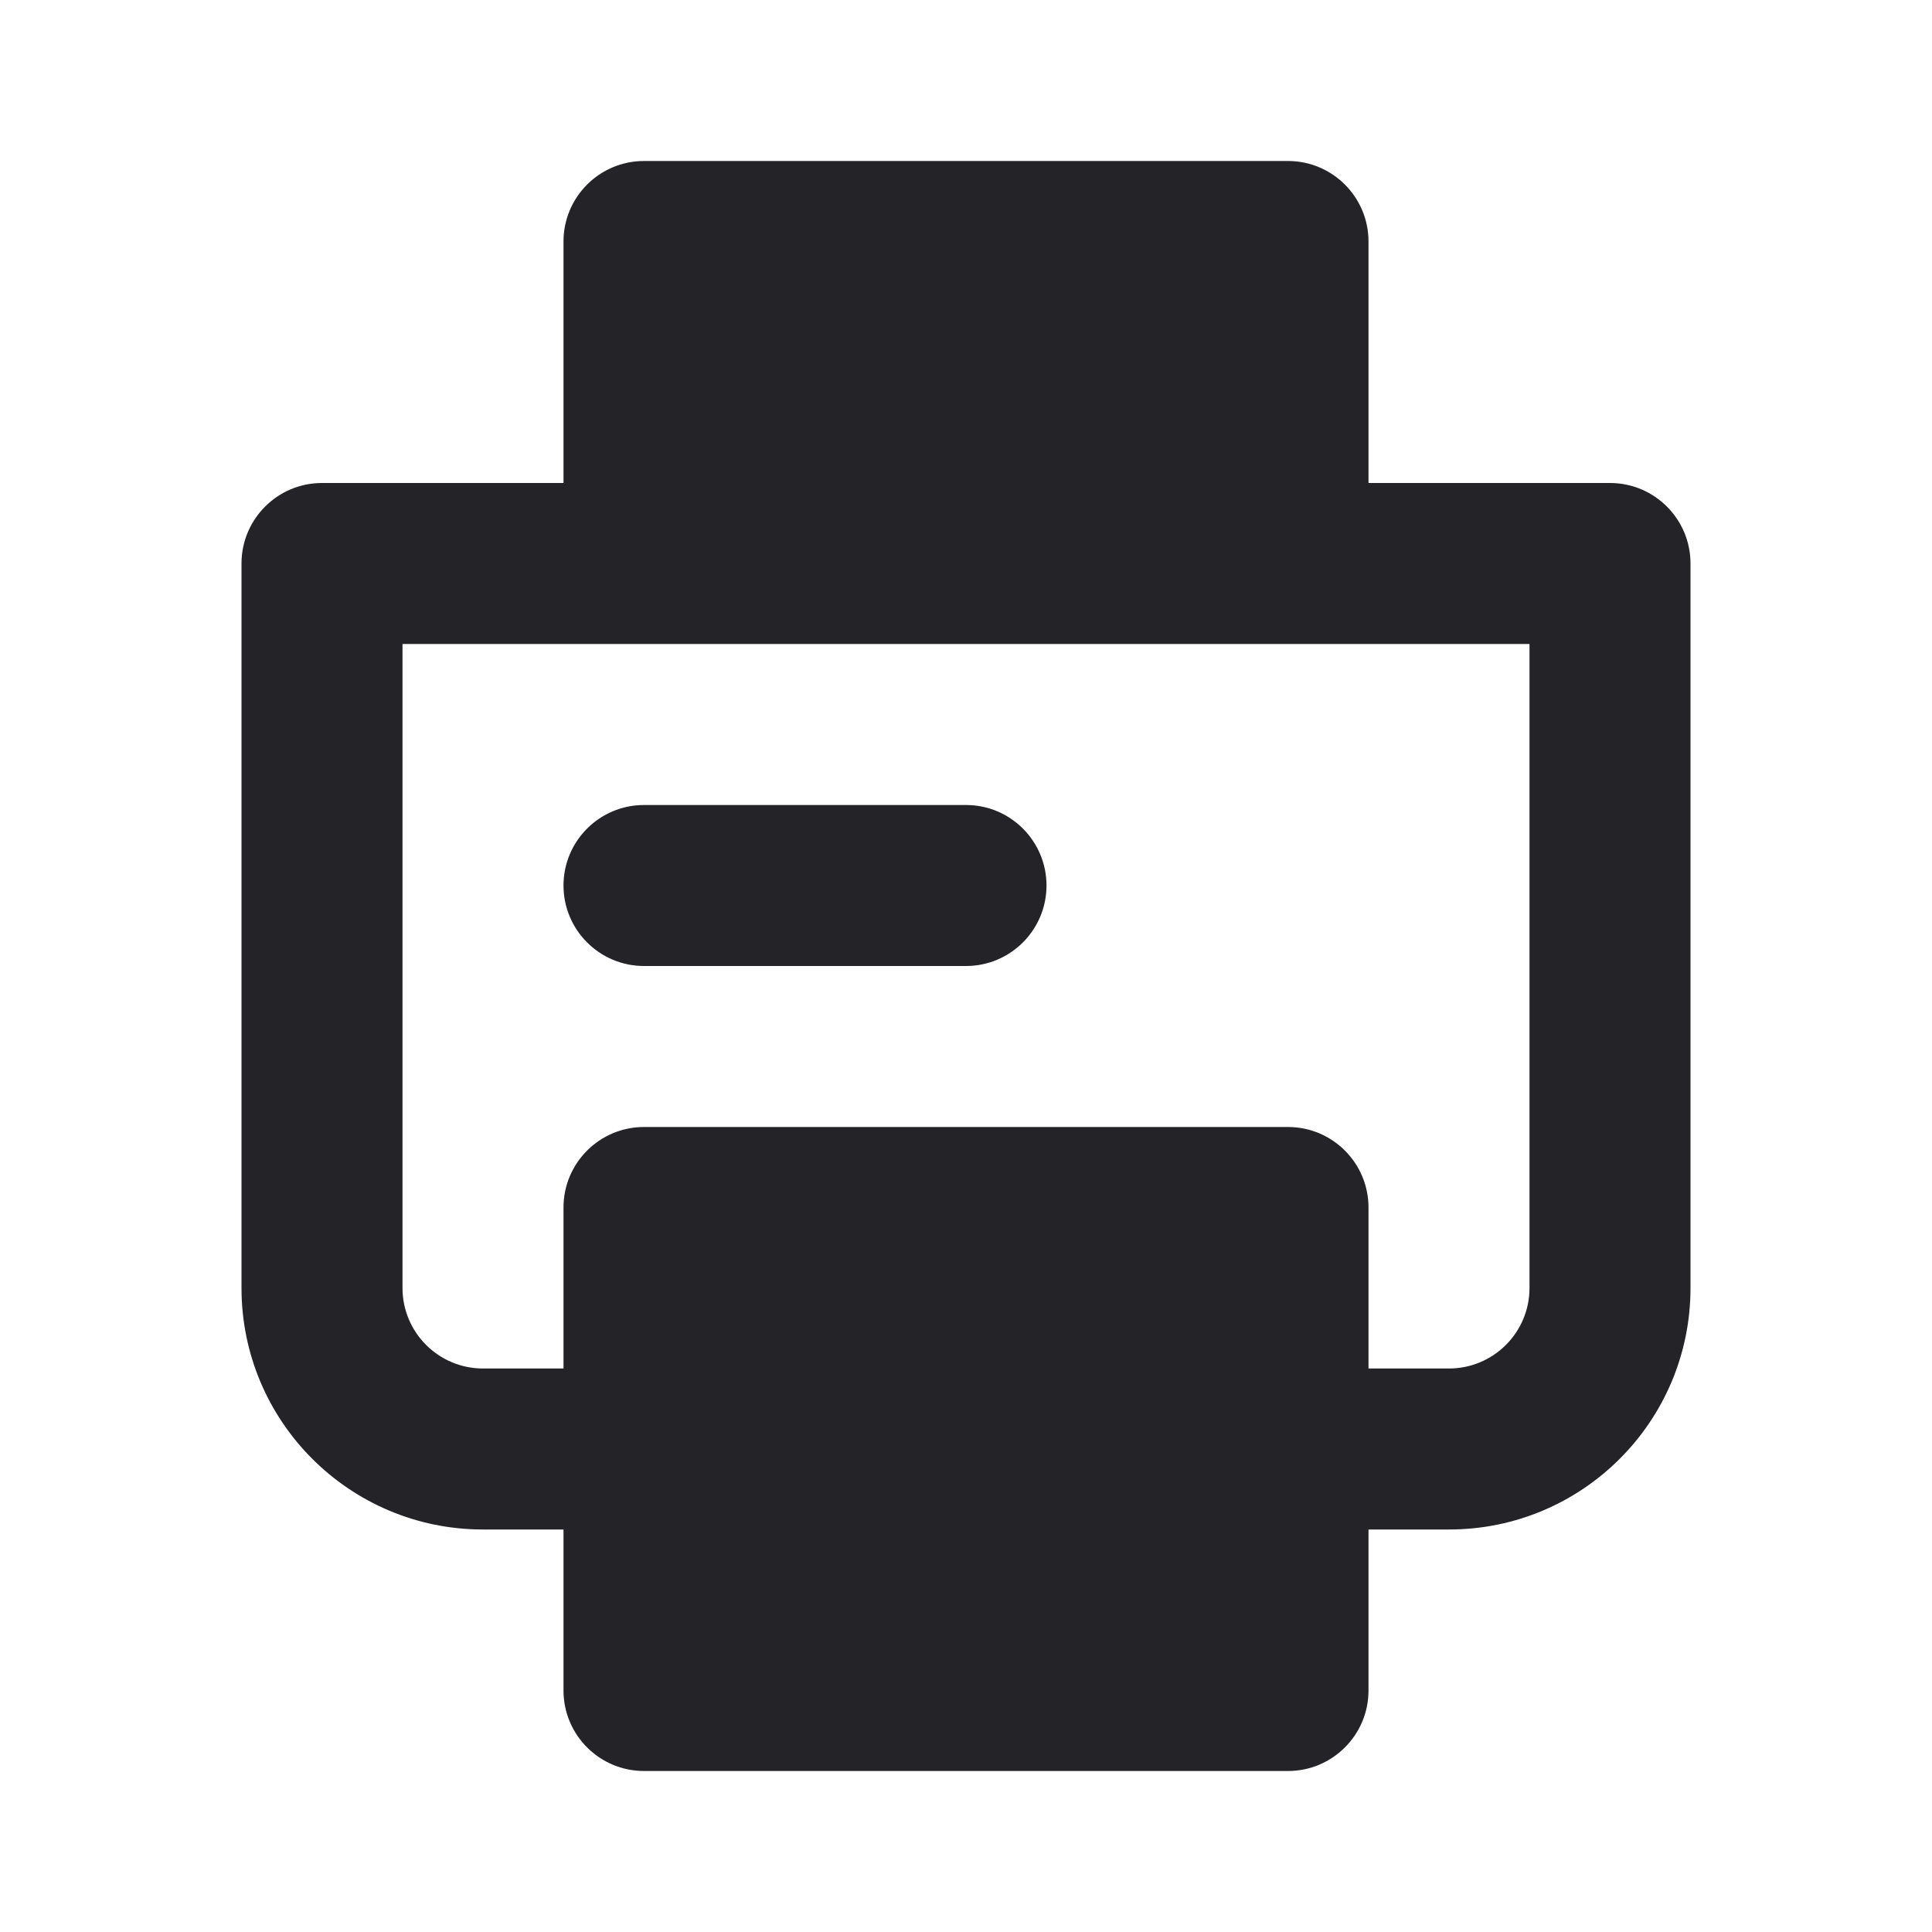 <svg width="24" height="24" viewBox="0 0 24 24" fill="none" xmlns="http://www.w3.org/2000/svg">
<path fill-rule="evenodd" clip-rule="evenodd" d="M8 2C7.448 2 7 2.448 7 3V6H4C3.448 6 3 6.448 3 7V16C3 17.657 4.343 19 6 19H7V21C7 21.552 7.448 22 8 22H16C16.552 22 17 21.552 17 21V19H18C19.657 19 21 17.657 21 16V7C21 6.448 20.552 6 20 6H17V3C17 2.448 16.552 2 16 2H8ZM8 14C7.448 14 7 14.448 7 15V17H6C5.448 17 5 16.552 5 16V8H8H16H19V16C19 16.552 18.552 17 18 17H17V15C17 14.448 16.552 14 16 14H8ZM12 12C12.552 12 13 11.552 13 11C13 10.448 12.552 10 12 10H8C7.448 10 7 10.448 7 11C7 11.552 7.448 12 8 12H12Z" fill="#242328"/>
</svg>
